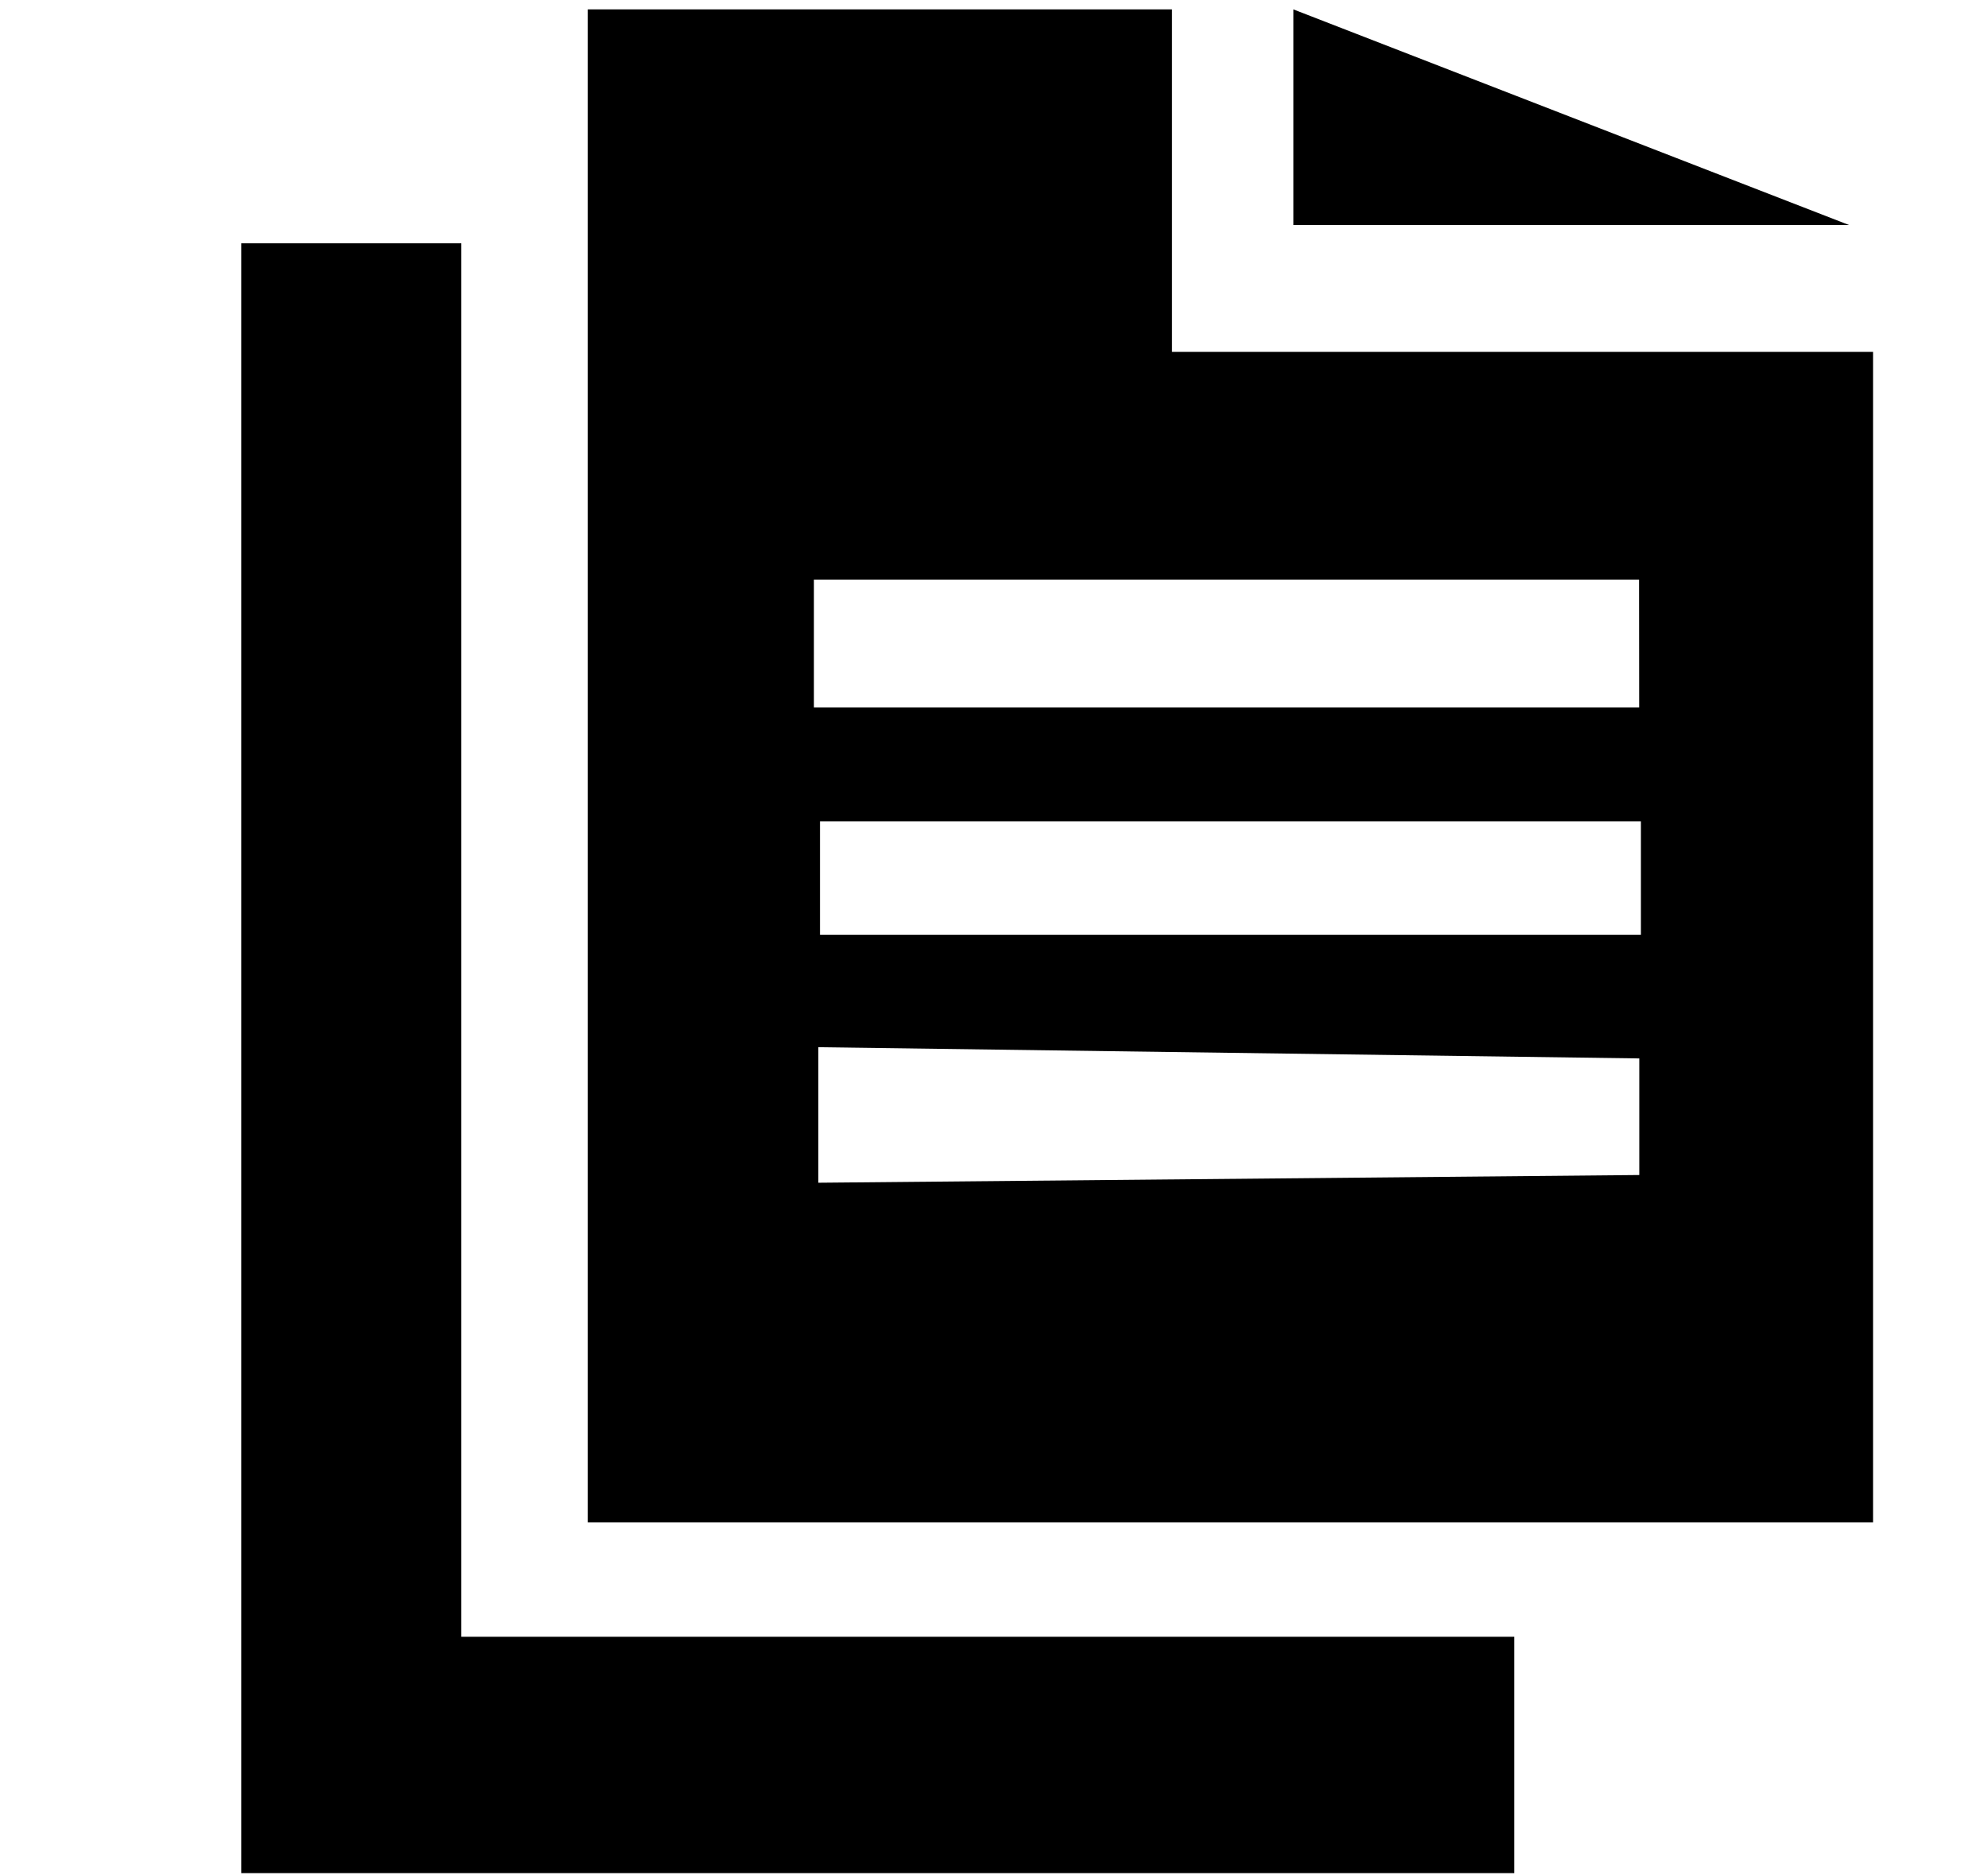 <svg xmlns="http://www.w3.org/2000/svg" width="3em" height="2.83em" viewBox="0 0 17 16"><g fill="currentColor" fill-rule="evenodd"><path d="M10.02.062H5.026V13h10.991V2.991h-5.995V.062zM6.998 10.096V8.937l7.02.096v.997zm.014-2.12v-.97h7.02v.97zm7.005-1.945H6.96V4.938h7.056z"/><path d="M11.06.062v1.844h4.752zm-8.997 2V16h10.886v-2.021H3.945V2.062z"/></g></svg>